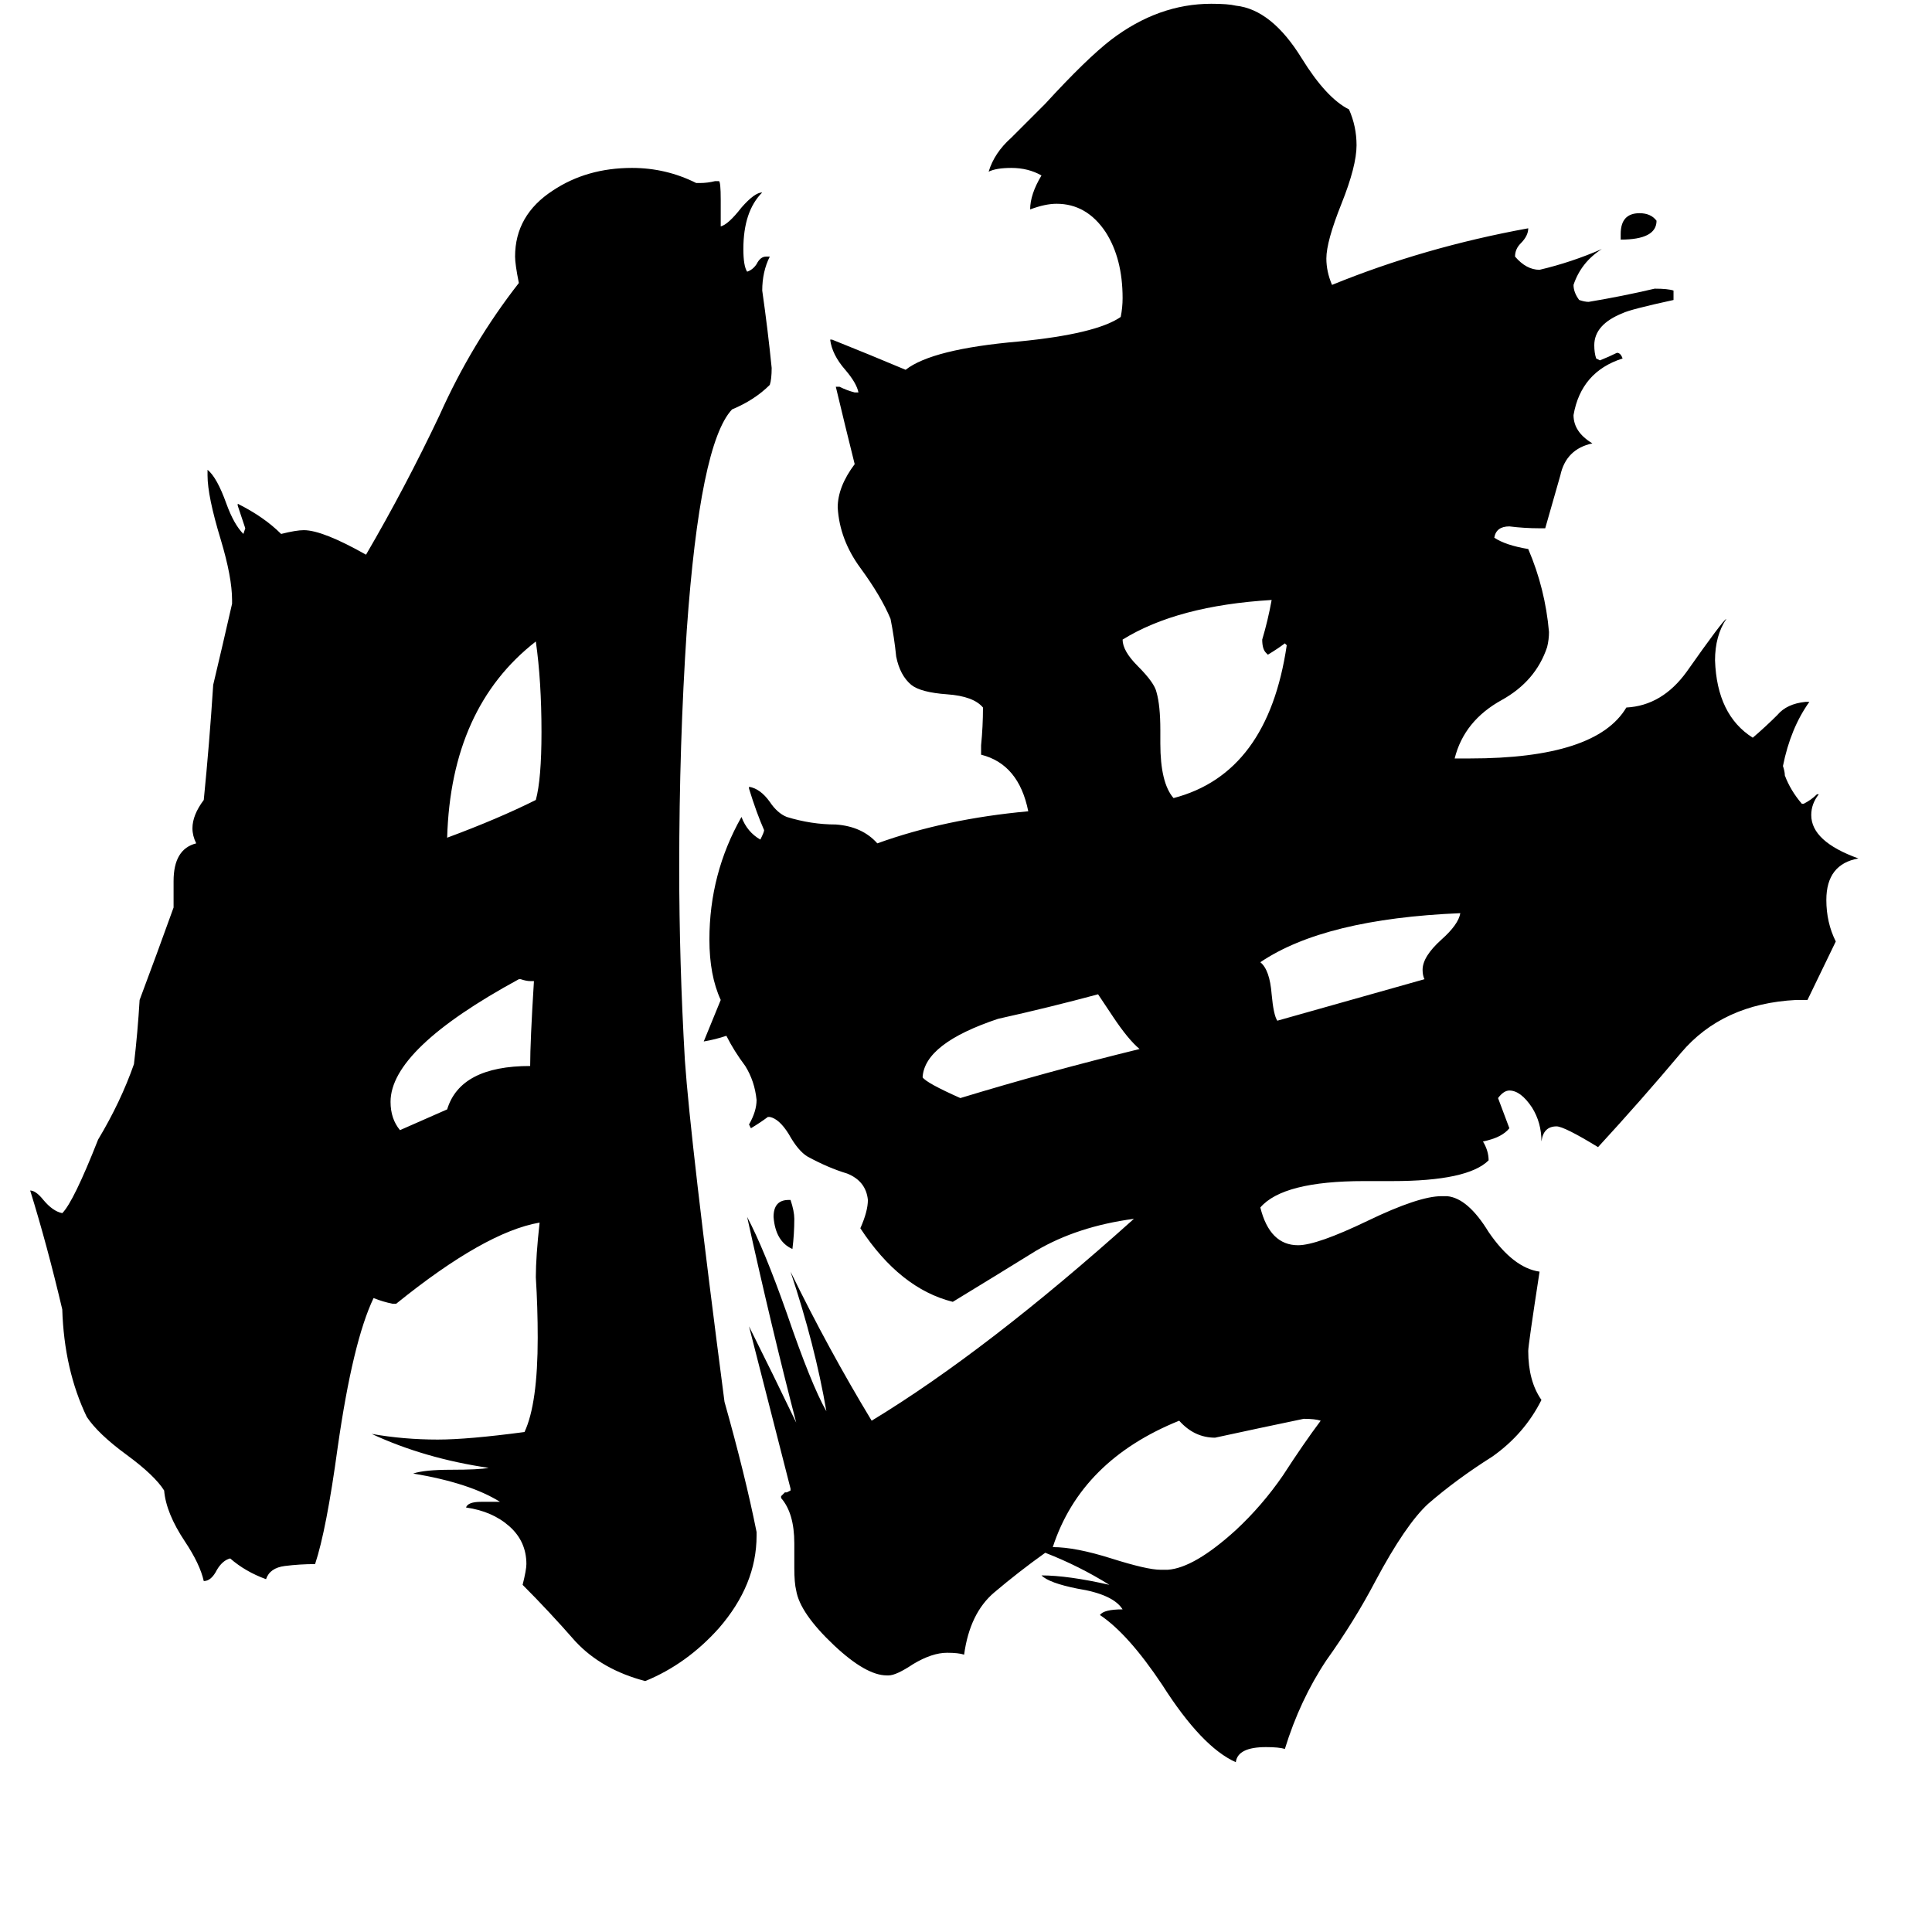 <svg xmlns="http://www.w3.org/2000/svg" viewBox="0 -800 1024 1024">
	<path fill="#000000" d="M859 -673V-676Q859 -687 869 -687Q875 -687 878 -683Q878 -673 859 -673ZM418 -164H419Q421 -158 421 -154Q421 -146 420 -138Q411 -142 410 -155Q410 -164 418 -164ZM212 -201L237 -212Q244 -235 281 -235Q281 -248 283 -280H281Q279 -280 276 -281H275Q207 -244 207 -216Q207 -207 212 -201ZM284 -376Q287 -387 287 -412Q287 -439 284 -460Q239 -425 237 -356Q264 -366 284 -376ZM774 -316Q702 -313 668 -290Q673 -286 674 -273Q675 -262 677 -259Q716 -270 755 -281Q754 -283 754 -286Q754 -293 764 -302Q773 -310 774 -316ZM604 -244Q598 -249 590 -261Q584 -270 582 -273Q556 -266 529 -260Q490 -247 489 -229Q491 -226 509 -218Q555 -232 604 -244ZM615 -413V-406Q615 -385 622 -377Q672 -390 682 -458L681 -459Q677 -456 672 -453L671 -454Q669 -456 669 -461Q672 -471 674 -482Q624 -479 595 -461Q595 -455 603 -447Q612 -438 613 -433Q615 -426 615 -413ZM615 32H619Q633 31 655 11Q669 -2 680 -18Q691 -35 700 -47Q697 -48 691 -48Q667 -43 644 -38Q633 -38 625 -47Q573 -26 558 20Q570 20 589 26Q608 32 615 32ZM401 12V14Q401 40 381 63Q364 82 342 91Q319 85 305 70Q291 54 277 40Q279 32 279 29Q279 17 270 9Q261 1 247 -1Q248 -4 255 -4H265Q249 -14 219 -19Q225 -21 239 -21Q254 -21 259 -22Q225 -27 197 -40Q214 -37 232 -37Q248 -37 278 -41Q285 -56 285 -91Q285 -107 284 -123Q284 -134 286 -152Q257 -147 210 -109H208Q203 -110 198 -112Q187 -89 179 -33Q173 11 167 29Q159 29 151 30Q143 31 141 37Q130 33 122 26Q118 27 115 32Q112 38 108 38Q106 29 98 17Q88 2 87 -10Q82 -18 67 -29Q52 -40 46 -49Q34 -74 33 -106Q25 -140 16 -169Q19 -169 23 -164Q28 -158 33 -157Q39 -163 52 -196Q64 -216 71 -236Q73 -253 74 -270Q83 -294 92 -319V-333Q92 -350 104 -353Q102 -357 102 -361Q102 -368 108 -376Q111 -406 113 -437Q118 -458 123 -480V-482Q123 -494 117 -514Q110 -537 110 -548V-551Q115 -547 120 -533Q124 -522 129 -517L130 -520Q128 -526 126 -532V-533Q140 -526 149 -517Q157 -519 161 -519Q171 -519 194 -506Q215 -542 233 -580Q250 -618 275 -650Q273 -660 273 -664Q273 -686 293 -699Q311 -711 335 -711Q353 -711 369 -703H371Q375 -703 379 -704H381Q382 -704 382 -694V-680Q386 -681 393 -690Q400 -698 404 -698Q394 -688 394 -668Q394 -659 396 -656Q399 -657 401 -660Q403 -664 406 -664H408Q404 -656 404 -646Q407 -625 409 -605Q409 -599 408 -596Q400 -588 388 -583Q371 -565 364 -466Q360 -406 360 -340Q360 -290 363 -238Q366 -195 384 -57Q395 -18 401 12ZM958 -270H952Q913 -268 891 -242Q870 -217 847 -192Q829 -203 825 -203Q818 -203 817 -195Q817 -205 812 -213Q806 -222 800 -222Q797 -222 794 -218Q797 -210 800 -202Q796 -197 786 -195Q789 -190 789 -185Q778 -174 738 -174H723Q680 -174 668 -160Q673 -140 688 -140Q698 -140 725 -153Q752 -166 764 -166H767Q778 -165 789 -147Q802 -128 816 -126Q810 -87 810 -84Q810 -68 817 -58Q808 -40 791 -28Q772 -16 757 -3Q745 8 729 38Q718 59 703 80Q689 101 681 127Q678 126 671 126Q656 126 655 134Q637 126 616 93Q598 66 583 56Q585 53 595 53Q590 45 571 42Q556 39 552 35Q566 35 588 40Q572 30 554 23Q540 33 527 44Q514 55 511 77Q508 76 502 76Q494 76 484 82Q475 88 471 88H470Q459 88 442 72Q424 55 422 43Q421 39 421 31V18Q421 2 414 -6V-7L416 -9H417L419 -10V-11Q408 -54 397 -97Q410 -71 422 -46Q409 -96 396 -155Q405 -138 417 -104Q430 -66 438 -52Q432 -87 419 -126Q439 -85 462 -47Q523 -84 601 -154Q571 -150 549 -137Q528 -124 505 -110Q477 -117 456 -149Q460 -158 460 -164Q459 -174 449 -178Q439 -181 428 -187Q423 -190 418 -199Q413 -207 408 -208H407Q403 -205 398 -202L397 -204Q401 -211 401 -217Q400 -227 395 -235Q389 -243 385 -251Q379 -249 373 -248L382 -270Q376 -283 376 -302Q376 -337 393 -367Q396 -359 403 -355Q405 -359 405 -360Q401 -369 397 -382V-383Q403 -382 408 -375Q412 -369 417 -367Q430 -363 443 -363Q457 -362 465 -353Q501 -366 545 -370Q540 -395 520 -400V-405Q521 -415 521 -425Q516 -431 502 -432Q488 -433 483 -437Q477 -442 475 -452Q474 -462 472 -472Q467 -484 456 -499Q445 -514 444 -531Q444 -542 453 -554Q448 -574 443 -595H445Q449 -593 453 -592H455Q454 -597 448 -604Q441 -612 440 -620H441Q461 -612 480 -604Q494 -615 540 -619Q581 -623 594 -632Q595 -637 595 -642Q595 -663 586 -677Q576 -692 560 -692Q554 -692 546 -689Q546 -697 552 -707Q545 -711 536 -711Q528 -711 524 -709Q527 -719 536 -727Q545 -736 554 -745Q576 -769 589 -779Q614 -798 642 -798Q651 -798 655 -797Q674 -795 690 -769Q703 -748 715 -742Q719 -733 719 -723Q719 -712 711 -692Q703 -672 703 -663Q703 -656 706 -649Q755 -669 810 -679Q810 -675 806 -671Q803 -668 803 -664Q809 -657 816 -657Q833 -661 849 -668Q838 -661 834 -649Q834 -645 837 -641Q840 -640 842 -640Q860 -643 877 -647Q884 -647 887 -646V-641Q864 -636 860 -634Q845 -628 845 -617Q845 -613 846 -610L848 -609Q853 -611 857 -613Q859 -613 860 -610Q838 -603 834 -580Q834 -571 844 -565Q830 -562 827 -548Q823 -534 819 -520H816Q808 -520 800 -521Q793 -521 792 -515Q798 -511 810 -509Q819 -488 821 -465Q821 -461 820 -457Q814 -439 796 -429Q776 -418 771 -398H779Q846 -398 862 -425Q881 -426 894 -444Q913 -471 915 -472Q909 -463 909 -450Q910 -421 929 -409Q936 -415 942 -421Q947 -427 957 -428H959Q949 -414 945 -394Q946 -391 946 -389Q949 -381 955 -374H956Q960 -376 963 -379H964Q960 -374 960 -368Q960 -354 985 -345Q968 -342 968 -323Q968 -311 973 -301Z"/>
</svg>